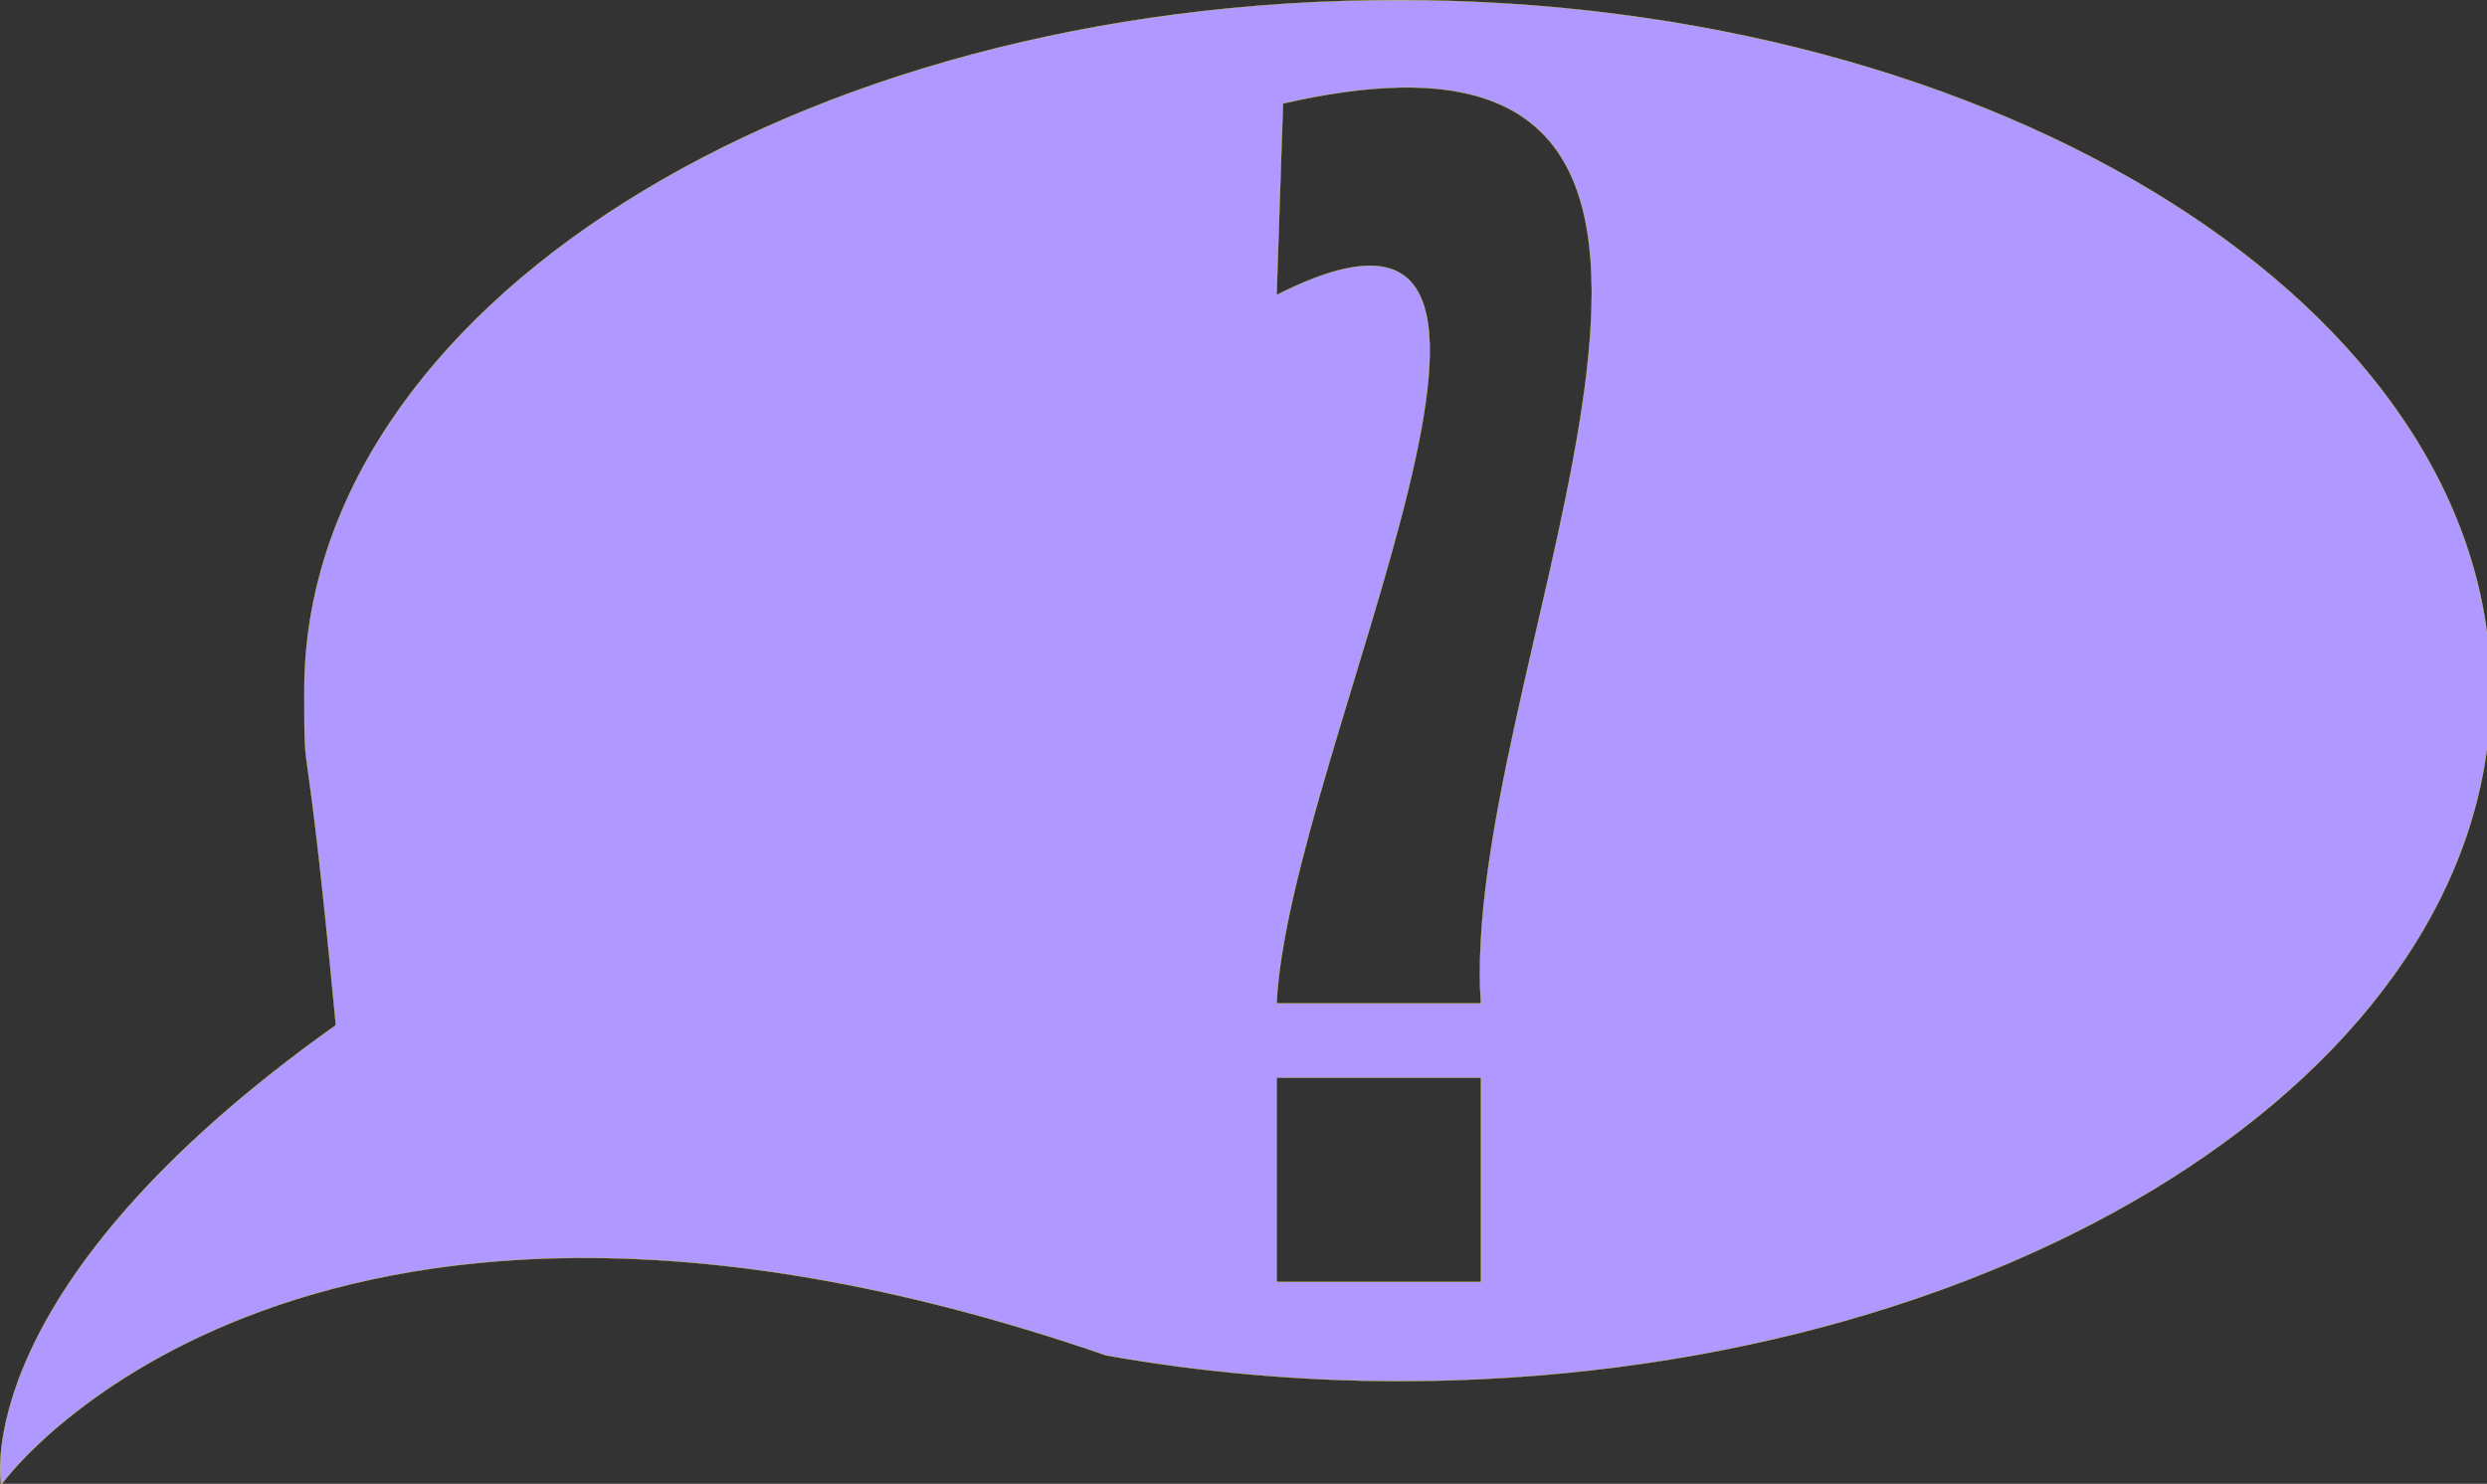 <?xml version="1.0" encoding="UTF-8" standalone="no"?>
<!-- Created with Inkscape (http://www.inkscape.org/) -->

<svg
   xmlns:dc="http://purl.org/dc/elements/1.1/"
   xmlns:cc="http://creativecommons.org/ns#"
   xmlns:rdf="http://www.w3.org/1999/02/22-rdf-syntax-ns#"
   xmlns:svg="http://www.w3.org/2000/svg"
   xmlns="http://www.w3.org/2000/svg"
   xmlns:sodipodi="http://sodipodi.sourceforge.net/DTD/sodipodi-0.dtd"
   xmlns:inkscape="http://www.inkscape.org/namespaces/inkscape"
   width="106.403mm"
   height="63.494mm"
   viewBox="0 0 106.403 63.494"
   version="1.1"
   id="svg821"
   inkscape:version="0.92.4 (5da689c313, 2019-01-14)"
   sodipodi:docname="Logo.svg">
  <rect x="0" y="0" width="106.403" height="63.494" fill="#333333" stroke="none"/>
  <defs
     id="defs815" />
  <sodipodi:namedview
     id="base"
     pagecolor="#ffffff"
     bordercolor="#666666"
     borderopacity="1.0"
     inkscape:pageopacity="0.0"
     inkscape:pageshadow="2"
     inkscape:zoom="0.97035431"
     inkscape:cx="202.6783"
     inkscape:cy="80.429314"
     inkscape:document-units="mm"
     inkscape:current-layer="layer1"
     showgrid="false"
     showguides="false"
     inkscape:window-width="1366"
     inkscape:window-height="709"
     inkscape:window-x="0"
     inkscape:window-y="0"
     inkscape:window-maximized="1" />
  <g
     inkscape:label="Ebene 1"
     inkscape:groupmode="layer"
     id="layer1"
     transform="translate(-59.6,-92.361)">
    <path
       style="fill:#af98ff;fill-opacity:1;stroke:#ffff00;stroke-width:0.038;stroke-linecap:round;stroke-linejoin:round;stroke-miterlimit:4;stroke-dasharray:none;stroke-opacity:1;opacity:1"
       d="M 225.635 0.02 C 128.157 0.02 49.135 49.94 49.135 111.52 C 49.145 129.232 49.135 111.518 54.221 165.531 C -5.256 207.818 0.075 239.182 0.188 239.807 C 2.212 236.64 51.116 174.888 178.6 218.865 C 193.91 221.582 209.732 222.98 225.635 223.02 C 323.113 223.02 402.135 173.099 402.135 111.52 C 402.135 49.94 323.113 0.02 225.635 0.02 z M 0.188 239.807 C 0.086 239.966 0.064 240.023 0.195 239.865 C 0.195 239.865 0.189 239.813 0.188 239.807 z M 225.873 14.135 C 289.228 12.83 235.626 111.66 239.088 162.021 L 206.109 162.021 C 208.078 121.414 260.745 19.92 206.109 47.631 L 207.141 16.715 C 214.296 15.076 220.504 14.245 225.873 14.135 z M 206.109 174.021 L 239.088 174.021 L 239.088 207 L 206.109 207 L 206.109 174.021 z "
       transform="matrix(0.265,0,0,0.265,59.6,92.361)"
       id="path1368" />
    <flowRoot
       xml:space="preserve"
       id="flowRoot1373"
       style="font-style:normal;font-weight:normal;font-size:40px;line-height:1.25;font-family:sans-serif;letter-spacing:0px;word-spacing:0px;fill:#000000;fill-opacity:1;stroke:none"><flowRegion
         id="flowRegion1375"><rect
           id="rect1377"
           width="219"
           height="108"
           x="-690"
           y="283.52" /></flowRegion><flowPara
         id="flowPara1379" /></flowRoot>  </g>
</svg>
